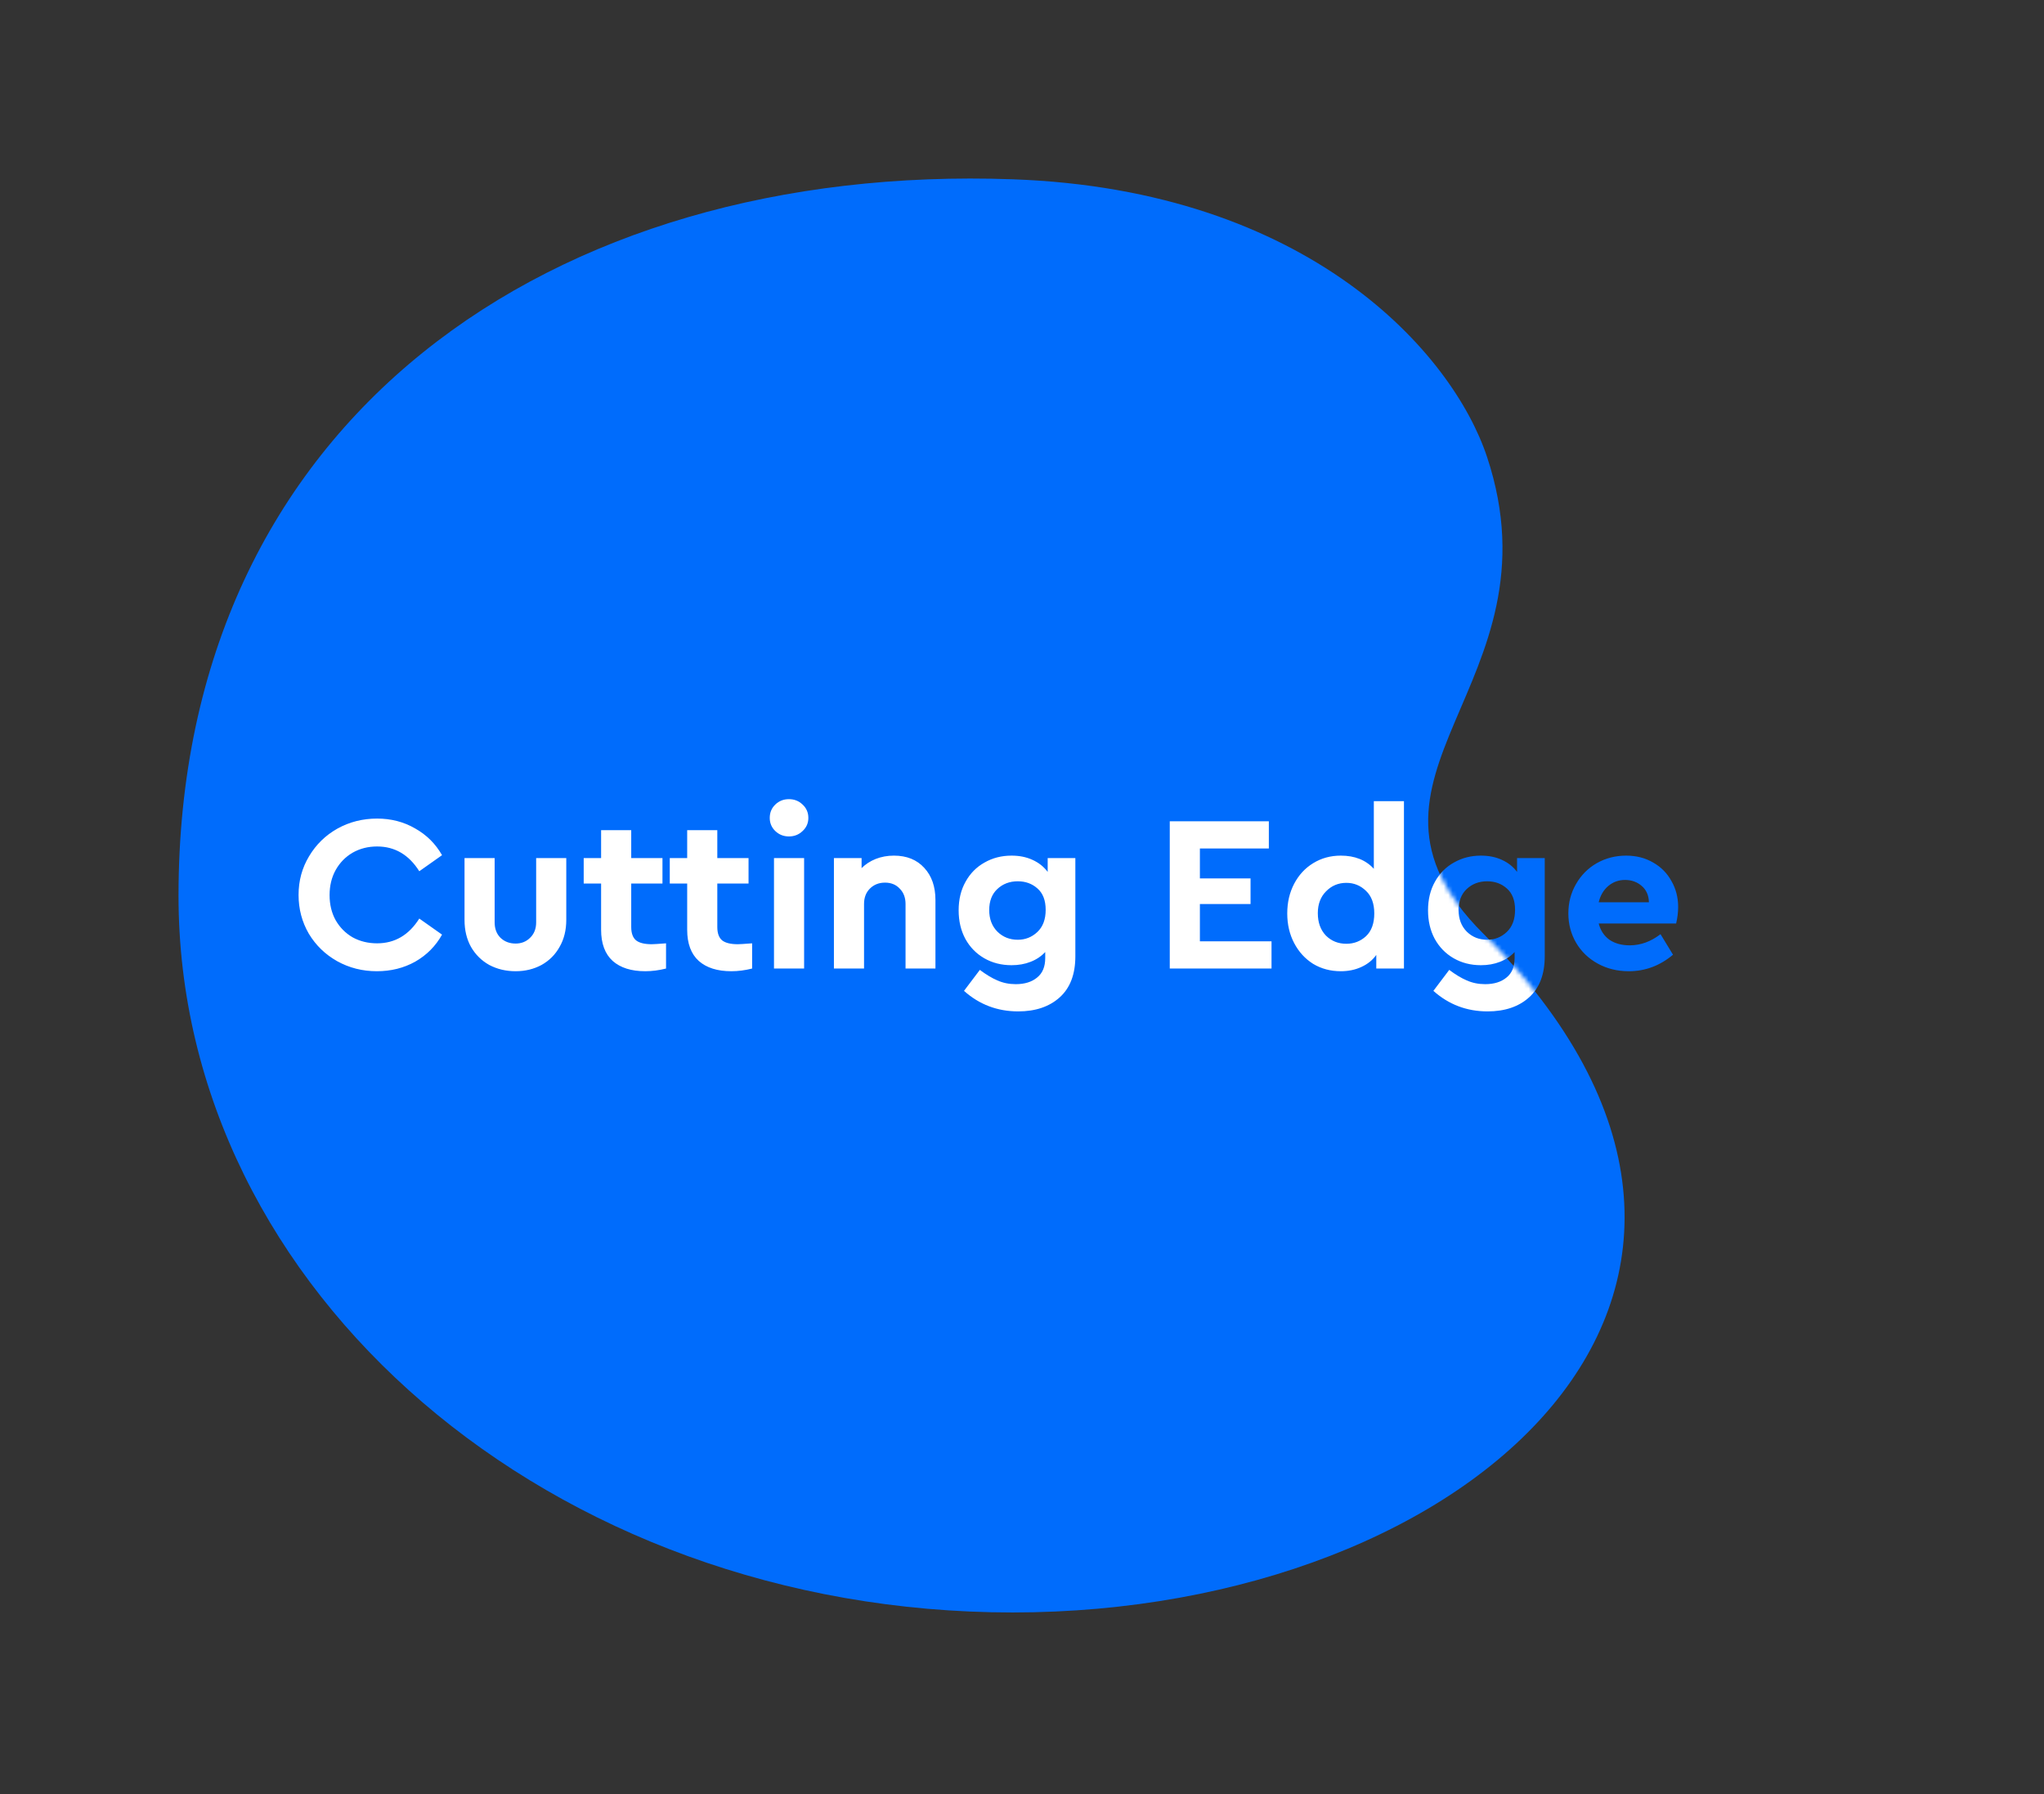 <svg width="458" height="402" viewBox="0 0 458 402" fill="none" xmlns="http://www.w3.org/2000/svg">
<rect x="0" y="0" width="458" height="402" fill="#333333" stroke="none"/>
<path d="M84.45 217.6C81.217 217.6 78.25 216.85 75.55 215.35C72.883 213.85 70.767 211.8 69.2 209.2C67.667 206.567 66.9 203.667 66.9 200.5C66.9 197.333 67.683 194.45 69.25 191.85C70.817 189.217 72.933 187.15 75.6 185.65C78.3 184.15 81.267 183.4 84.5 183.4C87.633 183.4 90.467 184.133 93 185.6C95.567 187.033 97.583 189.033 99.05 191.6L93.95 195.2C91.617 191.5 88.467 189.65 84.5 189.65C82.467 189.65 80.633 190.117 79 191.05C77.4 191.983 76.133 193.283 75.2 194.95C74.3 196.583 73.85 198.45 73.85 200.55C73.85 202.65 74.3 204.517 75.2 206.15C76.133 207.783 77.4 209.067 79 210C80.633 210.9 82.467 211.35 84.5 211.35C88.467 211.35 91.617 209.5 93.95 205.8L99.05 209.4C97.617 211.967 95.617 213.983 93.05 215.45C90.483 216.883 87.617 217.6 84.45 217.6ZM115.536 217.6C113.37 217.6 111.403 217.133 109.636 216.2C107.903 215.233 106.536 213.883 105.536 212.15C104.57 210.417 104.086 208.4 104.086 206.1V192.25H110.836V206.65C110.836 208.083 111.27 209.233 112.136 210.1C113.036 210.967 114.17 211.4 115.536 211.4C116.836 211.4 117.92 210.967 118.786 210.1C119.686 209.233 120.136 208.083 120.136 206.65V192.25H126.886V206.1C126.886 208.4 126.386 210.417 125.386 212.15C124.42 213.883 123.07 215.233 121.336 216.2C119.603 217.133 117.67 217.6 115.536 217.6ZM149.24 211.35V217C147.64 217.4 146.09 217.6 144.59 217.6C141.457 217.6 139.024 216.833 137.29 215.3C135.557 213.733 134.69 211.4 134.69 208.3V197.95H130.79V192.25H134.69V186H141.44V192.25H148.44V197.95H141.44V207.7C141.44 209.1 141.807 210.1 142.54 210.7C143.274 211.267 144.44 211.55 146.04 211.55C146.44 211.55 147.507 211.483 149.24 211.35ZM168.527 211.35V217C166.927 217.4 165.377 217.6 163.877 217.6C160.744 217.6 158.311 216.833 156.577 215.3C154.844 213.733 153.977 211.4 153.977 208.3V197.95H150.077V192.25H153.977V186H160.727V192.25H167.727V197.95H160.727V207.7C160.727 209.1 161.094 210.1 161.827 210.7C162.561 211.267 163.727 211.55 165.327 211.55C165.727 211.55 166.794 211.483 168.527 211.35ZM173.428 192.25H180.178V217H173.428V192.25ZM176.778 187.4C175.578 187.4 174.561 187 173.728 186.2C172.895 185.4 172.478 184.417 172.478 183.25C172.478 182.05 172.895 181.05 173.728 180.25C174.561 179.45 175.578 179.05 176.778 179.05C177.978 179.05 178.995 179.45 179.828 180.25C180.695 181.05 181.128 182.05 181.128 183.25C181.128 184.417 180.695 185.4 179.828 186.2C178.995 187 177.978 187.4 176.778 187.4ZM200.306 191.7C203.173 191.7 205.439 192.617 207.106 194.45C208.773 196.25 209.606 198.65 209.606 201.65V217H202.906V202.55C202.906 201.117 202.473 199.967 201.606 199.1C200.773 198.2 199.673 197.75 198.306 197.75C196.939 197.75 195.806 198.2 194.906 199.1C194.039 199.967 193.606 201.117 193.606 202.55V217H186.856V192.25H193.056V194.5C193.923 193.633 194.973 192.95 196.206 192.45C197.473 191.95 198.839 191.7 200.306 191.7ZM240.954 192.25V214.25C240.954 218.283 239.787 221.35 237.454 223.45C235.121 225.55 232.021 226.6 228.154 226.6C223.487 226.6 219.437 225.067 216.004 222L219.554 217.3C220.921 218.333 222.221 219.117 223.454 219.65C224.721 220.217 226.104 220.5 227.604 220.5C229.604 220.5 231.204 220 232.404 219C233.604 218.033 234.204 216.583 234.204 214.65V213.3C233.304 214.267 232.204 215 230.904 215.5C229.637 216 228.221 216.25 226.654 216.25C224.387 216.25 222.354 215.733 220.554 214.7C218.754 213.667 217.337 212.217 216.304 210.35C215.304 208.483 214.804 206.35 214.804 203.95C214.804 201.517 215.321 199.383 216.354 197.55C217.387 195.683 218.804 194.25 220.604 193.25C222.404 192.217 224.421 191.7 226.654 191.7C228.421 191.7 229.987 192.017 231.354 192.65C232.754 193.283 233.887 194.183 234.754 195.35V192.25H240.954ZM228.054 210.55C229.754 210.55 231.221 209.967 232.454 208.8C233.687 207.633 234.304 205.983 234.304 203.85C234.304 201.717 233.687 200.117 232.454 199.05C231.254 197.983 229.787 197.45 228.054 197.45C226.221 197.45 224.687 198.033 223.454 199.2C222.254 200.333 221.654 201.9 221.654 203.9C221.654 205.9 222.271 207.517 223.504 208.75C224.737 209.95 226.254 210.55 228.054 210.55ZM262.111 184H284.311V190.1H268.861V196.8H280.211V202.55H268.861V210.9H284.911V217H262.111V184ZM314.584 179.5V217H308.384V213.95C307.551 215.117 306.434 216.017 305.034 216.65C303.668 217.283 302.134 217.6 300.434 217.6C298.134 217.6 296.068 217.05 294.234 215.95C292.434 214.817 291.018 213.267 289.984 211.3C288.951 209.333 288.434 207.117 288.434 204.65C288.434 202.183 288.951 199.967 289.984 198C291.018 196.033 292.434 194.5 294.234 193.4C296.068 192.267 298.134 191.7 300.434 191.7C303.568 191.7 306.034 192.683 307.834 194.65V179.5H314.584ZM301.684 211.45C303.384 211.45 304.851 210.883 306.084 209.75C307.318 208.583 307.934 206.883 307.934 204.65C307.934 202.45 307.318 200.767 306.084 199.6C304.851 198.4 303.384 197.8 301.684 197.8C299.884 197.8 298.368 198.433 297.134 199.7C295.901 200.933 295.284 202.567 295.284 204.6C295.284 206.667 295.884 208.333 297.084 209.6C298.318 210.833 299.851 211.45 301.684 211.45ZM346.13 192.25V214.25C346.13 218.283 344.963 221.35 342.63 223.45C340.296 225.55 337.196 226.6 333.33 226.6C328.663 226.6 324.613 225.067 321.18 222L324.73 217.3C326.096 218.333 327.396 219.117 328.63 219.65C329.896 220.217 331.28 220.5 332.78 220.5C334.78 220.5 336.38 220 337.58 219C338.78 218.033 339.38 216.583 339.38 214.65V213.3C338.48 214.267 337.38 215 336.08 215.5C334.813 216 333.396 216.25 331.83 216.25C329.563 216.25 327.53 215.733 325.73 214.7C323.93 213.667 322.513 212.217 321.48 210.35C320.48 208.483 319.98 206.35 319.98 203.95C319.98 201.517 320.496 199.383 321.53 197.55C322.563 195.683 323.98 194.25 325.78 193.25C327.58 192.217 329.596 191.7 331.83 191.7C333.596 191.7 335.163 192.017 336.53 192.65C337.93 193.283 339.063 194.183 339.93 195.35V192.25H346.13ZM333.23 210.55C334.93 210.55 336.396 209.967 337.63 208.8C338.863 207.633 339.48 205.983 339.48 203.85C339.48 201.717 338.863 200.117 337.63 199.05C336.43 197.983 334.963 197.45 333.23 197.45C331.396 197.45 329.863 198.033 328.63 199.2C327.43 200.333 326.83 201.9 326.83 203.9C326.83 205.9 327.446 207.517 328.68 208.75C329.913 209.95 331.43 210.55 333.23 210.55ZM375.573 206.9H358.223C358.623 208.467 359.423 209.683 360.623 210.55C361.856 211.383 363.373 211.8 365.173 211.8C367.606 211.8 369.906 210.967 372.073 209.3L374.873 213.9C371.939 216.367 368.639 217.6 364.973 217.6C362.406 217.6 360.089 217.033 358.023 215.9C355.956 214.767 354.339 213.217 353.173 211.25C352.006 209.25 351.423 207.05 351.423 204.65C351.423 202.25 351.989 200.067 353.123 198.1C354.256 196.1 355.806 194.533 357.773 193.4C359.773 192.267 361.973 191.7 364.373 191.7C366.639 191.7 368.656 192.217 370.423 193.25C372.189 194.25 373.556 195.633 374.523 197.4C375.523 199.133 376.023 201.067 376.023 203.2C376.023 204.4 375.873 205.633 375.573 206.9ZM364.123 197.15C362.689 197.15 361.439 197.6 360.373 198.5C359.306 199.4 358.589 200.617 358.223 202.15H369.473C369.439 200.617 368.906 199.4 367.873 198.5C366.839 197.6 365.589 197.15 364.123 197.15Z" fill="#006CFC"/>
<path d="M332.3 209.118C411.3 288.018 330.15 361.268 226.9 361.268C123.65 361.268 40 289.368 40 200.719C40 93.819 123.75 36.468 226.9 40.169C293.35 42.519 325.5 79.168 333.2 102.369C350.2 153.519 297.2 174.068 332.3 209.118Z" fill="#006CFC"/>
<mask id="mask0_603_176" style="mask-type:alpha" maskUnits="userSpaceOnUse" x="0" y="0" width="405" height="402">
<path d="M332.3 209.118C411.3 288.018 330.15 361.268 226.9 361.268C123.65 361.268 40 289.368 40 200.719C40 93.819 123.75 36.468 226.9 40.169C293.35 42.519 325.5 79.168 333.2 102.369C350.2 153.519 297.2 174.068 332.3 209.118Z" fill="#006CFC"/>
</mask>
<g mask="url(#mask0_603_176)">
<path d="M84.45 217.6C81.217 217.6 78.25 216.85 75.55 215.35C72.883 213.85 70.767 211.8 69.2 209.2C67.667 206.567 66.9 203.667 66.9 200.5C66.9 197.333 67.683 194.45 69.25 191.85C70.817 189.217 72.933 187.15 75.6 185.65C78.3 184.15 81.267 183.4 84.5 183.4C87.633 183.4 90.467 184.133 93 185.6C95.567 187.033 97.583 189.033 99.05 191.6L93.95 195.2C91.617 191.5 88.467 189.65 84.5 189.65C82.467 189.65 80.633 190.117 79 191.05C77.4 191.983 76.133 193.283 75.2 194.95C74.3 196.583 73.85 198.45 73.85 200.55C73.85 202.65 74.3 204.517 75.2 206.15C76.133 207.783 77.4 209.067 79 210C80.633 210.9 82.467 211.35 84.5 211.35C88.467 211.35 91.617 209.5 93.95 205.8L99.05 209.4C97.617 211.967 95.617 213.983 93.05 215.45C90.483 216.883 87.617 217.6 84.45 217.6ZM115.536 217.6C113.37 217.6 111.403 217.133 109.636 216.2C107.903 215.233 106.536 213.883 105.536 212.15C104.57 210.417 104.086 208.4 104.086 206.1V192.25H110.836V206.65C110.836 208.083 111.27 209.233 112.136 210.1C113.036 210.967 114.17 211.4 115.536 211.4C116.836 211.4 117.92 210.967 118.786 210.1C119.686 209.233 120.136 208.083 120.136 206.65V192.25H126.886V206.1C126.886 208.4 126.386 210.417 125.386 212.15C124.42 213.883 123.07 215.233 121.336 216.2C119.603 217.133 117.67 217.6 115.536 217.6ZM149.24 211.35V217C147.64 217.4 146.09 217.6 144.59 217.6C141.457 217.6 139.024 216.833 137.29 215.3C135.557 213.733 134.69 211.4 134.69 208.3V197.95H130.79V192.25H134.69V186H141.44V192.25H148.44V197.95H141.44V207.7C141.44 209.1 141.807 210.1 142.54 210.7C143.274 211.267 144.44 211.55 146.04 211.55C146.44 211.55 147.507 211.483 149.24 211.35ZM168.527 211.35V217C166.927 217.4 165.377 217.6 163.877 217.6C160.744 217.6 158.311 216.833 156.577 215.3C154.844 213.733 153.977 211.4 153.977 208.3V197.95H150.077V192.25H153.977V186H160.727V192.25H167.727V197.95H160.727V207.7C160.727 209.1 161.094 210.1 161.827 210.7C162.561 211.267 163.727 211.55 165.327 211.55C165.727 211.55 166.794 211.483 168.527 211.35ZM173.428 192.25H180.178V217H173.428V192.25ZM176.778 187.4C175.578 187.4 174.561 187 173.728 186.2C172.895 185.4 172.478 184.417 172.478 183.25C172.478 182.05 172.895 181.05 173.728 180.25C174.561 179.45 175.578 179.05 176.778 179.05C177.978 179.05 178.995 179.45 179.828 180.25C180.695 181.05 181.128 182.05 181.128 183.25C181.128 184.417 180.695 185.4 179.828 186.2C178.995 187 177.978 187.4 176.778 187.4ZM200.306 191.7C203.173 191.7 205.439 192.617 207.106 194.45C208.773 196.25 209.606 198.65 209.606 201.65V217H202.906V202.55C202.906 201.117 202.473 199.967 201.606 199.1C200.773 198.2 199.673 197.75 198.306 197.75C196.939 197.75 195.806 198.2 194.906 199.1C194.039 199.967 193.606 201.117 193.606 202.55V217H186.856V192.25H193.056V194.5C193.923 193.633 194.973 192.95 196.206 192.45C197.473 191.95 198.839 191.7 200.306 191.7ZM240.954 192.25V214.25C240.954 218.283 239.787 221.35 237.454 223.45C235.121 225.55 232.021 226.6 228.154 226.6C223.487 226.6 219.437 225.067 216.004 222L219.554 217.3C220.921 218.333 222.221 219.117 223.454 219.65C224.721 220.217 226.104 220.5 227.604 220.5C229.604 220.5 231.204 220 232.404 219C233.604 218.033 234.204 216.583 234.204 214.65V213.3C233.304 214.267 232.204 215 230.904 215.5C229.637 216 228.221 216.25 226.654 216.25C224.387 216.25 222.354 215.733 220.554 214.7C218.754 213.667 217.337 212.217 216.304 210.35C215.304 208.483 214.804 206.35 214.804 203.95C214.804 201.517 215.321 199.383 216.354 197.55C217.387 195.683 218.804 194.25 220.604 193.25C222.404 192.217 224.421 191.7 226.654 191.7C228.421 191.7 229.987 192.017 231.354 192.65C232.754 193.283 233.887 194.183 234.754 195.35V192.25H240.954ZM228.054 210.55C229.754 210.55 231.221 209.967 232.454 208.8C233.687 207.633 234.304 205.983 234.304 203.85C234.304 201.717 233.687 200.117 232.454 199.05C231.254 197.983 229.787 197.45 228.054 197.45C226.221 197.45 224.687 198.033 223.454 199.2C222.254 200.333 221.654 201.9 221.654 203.9C221.654 205.9 222.271 207.517 223.504 208.75C224.737 209.95 226.254 210.55 228.054 210.55ZM262.111 184H284.311V190.1H268.861V196.8H280.211V202.55H268.861V210.9H284.911V217H262.111V184ZM314.584 179.5V217H308.384V213.95C307.551 215.117 306.434 216.017 305.034 216.65C303.668 217.283 302.134 217.6 300.434 217.6C298.134 217.6 296.068 217.05 294.234 215.95C292.434 214.817 291.018 213.267 289.984 211.3C288.951 209.333 288.434 207.117 288.434 204.65C288.434 202.183 288.951 199.967 289.984 198C291.018 196.033 292.434 194.5 294.234 193.4C296.068 192.267 298.134 191.7 300.434 191.7C303.568 191.7 306.034 192.683 307.834 194.65V179.5H314.584ZM301.684 211.45C303.384 211.45 304.851 210.883 306.084 209.75C307.318 208.583 307.934 206.883 307.934 204.65C307.934 202.45 307.318 200.767 306.084 199.6C304.851 198.4 303.384 197.8 301.684 197.8C299.884 197.8 298.368 198.433 297.134 199.7C295.901 200.933 295.284 202.567 295.284 204.6C295.284 206.667 295.884 208.333 297.084 209.6C298.318 210.833 299.851 211.45 301.684 211.45ZM346.13 192.25V214.25C346.13 218.283 344.963 221.35 342.63 223.45C340.296 225.55 337.196 226.6 333.33 226.6C328.663 226.6 324.613 225.067 321.18 222L324.73 217.3C326.096 218.333 327.396 219.117 328.63 219.65C329.896 220.217 331.28 220.5 332.78 220.5C334.78 220.5 336.38 220 337.58 219C338.78 218.033 339.38 216.583 339.38 214.65V213.3C338.48 214.267 337.38 215 336.08 215.5C334.813 216 333.396 216.25 331.83 216.25C329.563 216.25 327.53 215.733 325.73 214.7C323.93 213.667 322.513 212.217 321.48 210.35C320.48 208.483 319.98 206.35 319.98 203.95C319.98 201.517 320.496 199.383 321.53 197.55C322.563 195.683 323.98 194.25 325.78 193.25C327.58 192.217 329.596 191.7 331.83 191.7C333.596 191.7 335.163 192.017 336.53 192.65C337.93 193.283 339.063 194.183 339.93 195.35V192.25H346.13ZM333.23 210.55C334.93 210.55 336.396 209.967 337.63 208.8C338.863 207.633 339.48 205.983 339.48 203.85C339.48 201.717 338.863 200.117 337.63 199.05C336.43 197.983 334.963 197.45 333.23 197.45C331.396 197.45 329.863 198.033 328.63 199.2C327.43 200.333 326.83 201.9 326.83 203.9C326.83 205.9 327.446 207.517 328.68 208.75C329.913 209.95 331.43 210.55 333.23 210.55ZM375.573 206.9H358.223C358.623 208.467 359.423 209.683 360.623 210.55C361.856 211.383 363.373 211.8 365.173 211.8C367.606 211.8 369.906 210.967 372.073 209.3L374.873 213.9C371.939 216.367 368.639 217.6 364.973 217.6C362.406 217.6 360.089 217.033 358.023 215.9C355.956 214.767 354.339 213.217 353.173 211.25C352.006 209.25 351.423 207.05 351.423 204.65C351.423 202.25 351.989 200.067 353.123 198.1C354.256 196.1 355.806 194.533 357.773 193.4C359.773 192.267 361.973 191.7 364.373 191.7C366.639 191.7 368.656 192.217 370.423 193.25C372.189 194.25 373.556 195.633 374.523 197.4C375.523 199.133 376.023 201.067 376.023 203.2C376.023 204.4 375.873 205.633 375.573 206.9ZM364.123 197.15C362.689 197.15 361.439 197.6 360.373 198.5C359.306 199.4 358.589 200.617 358.223 202.15H369.473C369.439 200.617 368.906 199.4 367.873 198.5C366.839 197.6 365.589 197.15 364.123 197.15Z" fill="white"/>
</g>
</svg>
